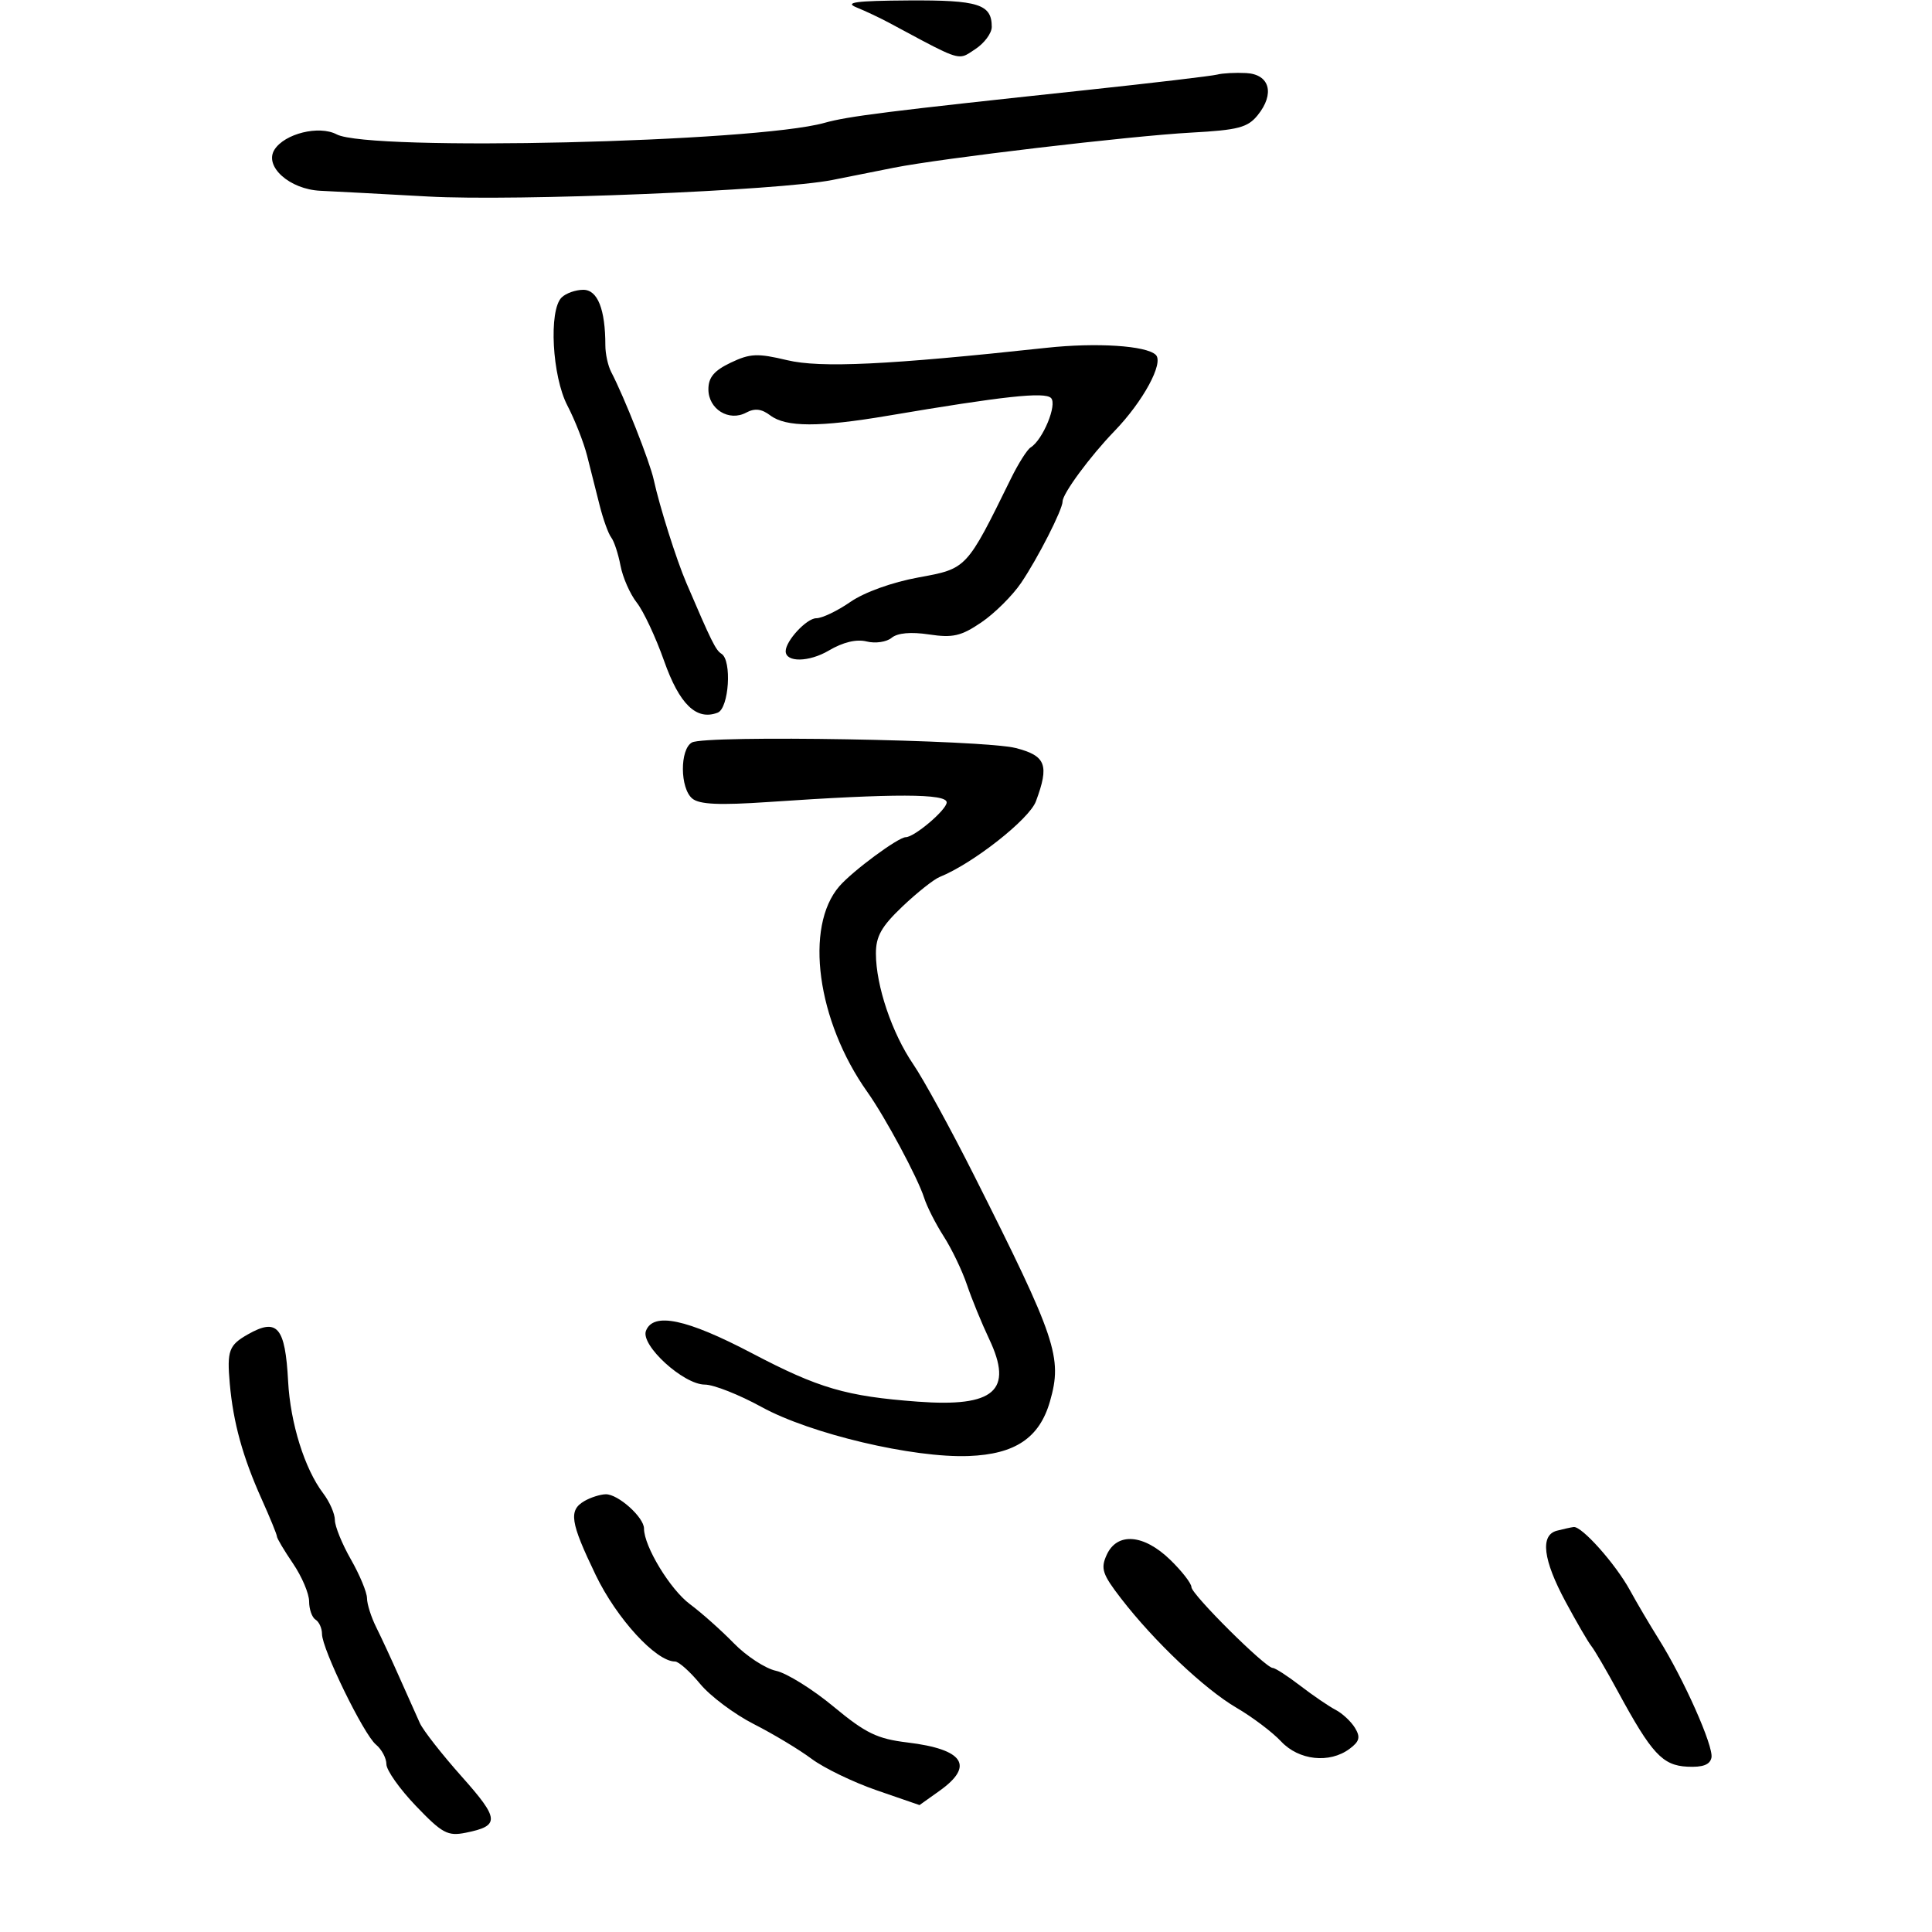 <svg xmlns="http://www.w3.org/2000/svg" width="300" height="300" viewBox="0 0 300 300" version="1.1">
  <defs/>
  <path d="M107.442,115.292 C109.541,114.118 152.737,114.863 157.75,116.16 C162.419,117.368 162.955,118.794 160.857,124.429 C159.818,127.221 151.065,134.101 145.918,136.172 C145,136.541 142.393,138.609 140.124,140.767 C136.859,143.873 136.002,145.399 136.011,148.095 C136.027,153.087 138.498,160.405 141.804,165.251 C143.399,167.588 147.648,175.35 151.247,182.5 C164.034,207.904 164.997,210.768 163.043,217.591 C161.416,223.273 157.642,225.815 150.424,226.09 C141.79,226.419 125.839,222.645 118.265,218.481 C114.781,216.567 110.815,215 109.451,215 C106.137,215 99.443,208.893 100.303,206.654 C101.433,203.708 106.612,204.799 116.747,210.12 C127.144,215.579 131.391,216.82 142.5,217.647 C154.414,218.535 157.391,215.934 153.606,207.944 C152.448,205.5 150.892,201.7 150.149,199.5 C149.406,197.3 147.782,193.919 146.541,191.987 C145.3,190.055 143.93,187.356 143.497,185.99 C142.514,182.894 137.462,173.48 134.675,169.554 C126.858,158.538 124.872,143.916 130.336,137.616 C132.403,135.232 139.483,130 140.64,130 C141.986,130 147,125.739 147,124.596 C147,123.218 138.925,123.199 119.376,124.532 C111.689,125.056 108.605,124.917 107.497,123.997 C105.582,122.408 105.544,116.355 107.442,115.292 Z M189,11.582 C189.825,11.365 191.85,11.258 193.5,11.344 C197.169,11.535 197.992,14.553 195.287,17.894 C193.74,19.804 192.25,20.194 184.989,20.59 C175.557,21.103 146.137,24.579 138.75,26.053 C136.137,26.574 131.863,27.426 129.25,27.947 C120.971,29.597 80.143,31.268 66.5,30.515 C59.35,30.121 51.814,29.719 49.753,29.624 C44.966,29.401 40.981,25.838 42.618,23.244 C44.198,20.739 49.546,19.423 52.28,20.866 C57.3,23.518 117.22,22.106 128,19.083 C131.694,18.047 137.763,17.286 168.5,14.005 C178.95,12.889 188.175,11.799 189,11.582 Z M162.5,54.008 C170.266,53.169 177.984,53.665 179.468,55.1 C180.753,56.342 177.509,62.33 173.056,66.937 C169.283,70.839 165,76.645 165,77.857 C165,79.13 161.149,86.692 158.55,90.522 C157.21,92.497 154.434,95.252 152.383,96.644 C149.242,98.776 147.961,99.071 144.264,98.517 C141.439,98.093 139.368,98.28 138.451,99.041 C137.667,99.691 135.923,99.947 134.576,99.608 C132.993,99.211 130.911,99.71 128.696,101.017 C125.623,102.83 122,102.884 122,101.116 C122,99.507 125.258,96 126.753,96 C127.655,96 130.04,94.859 132.053,93.463 C134.213,91.966 138.538,90.411 142.607,89.667 C150.159,88.286 150.051,88.402 156.988,74.291 C158.126,71.977 159.497,69.811 160.036,69.478 C161.937,68.303 164.204,62.804 163.2,61.8 C162.22,60.82 155.823,61.514 137.914,64.546 C127.216,66.358 122.042,66.346 119.612,64.507 C118.253,63.478 117.201,63.357 115.862,64.074 C113.186,65.506 110,63.535 110,60.449 C110,58.603 110.887,57.545 113.464,56.316 C116.473,54.881 117.625,54.83 122.214,55.926 C127.415,57.167 137.882,56.669 162.5,54.008 Z M38.5,207.195 C43.065,204.606 44.287,206.036 44.739,214.492 C45.086,221.004 47.309,228.1 50.187,231.885 C51.184,233.197 52,235.063 52,236.033 C52,237.002 53.12,239.754 54.488,242.148 C55.856,244.542 56.981,247.251 56.988,248.169 C56.995,249.087 57.636,251.112 58.414,252.669 C59.192,254.226 60.824,257.75 62.041,260.5 C63.258,263.25 64.678,266.429 65.196,267.564 C65.714,268.699 68.644,272.44 71.706,275.877 C77.583,282.475 77.654,283.519 72.305,284.589 C69.517,285.147 68.669,284.689 64.586,280.429 C62.064,277.796 60,274.878 60,273.944 C60,273.009 59.268,271.638 58.374,270.896 C56.463,269.31 50,256.056 50,253.723 C50,252.84 49.55,251.84 49,251.5 C48.45,251.16 48,249.888 48,248.673 C48,247.458 46.875,244.809 45.5,242.785 C44.125,240.762 43,238.87 43,238.58 C43,238.291 41.933,235.68 40.628,232.777 C37.692,226.245 36.215,220.892 35.679,214.843 C35.226,209.728 35.542,208.873 38.5,207.195 Z M90.75,233.08 C91.713,232.519 93.203,232.047 94.061,232.03 C95.972,231.993 100,235.602 100,237.351 C100,240.12 104.073,246.824 107.137,249.097 C108.918,250.419 111.978,253.143 113.937,255.151 C115.897,257.16 118.85,259.091 120.5,259.443 C122.15,259.795 126.164,262.291 129.421,264.991 C134.432,269.145 136.197,270.002 140.921,270.573 C149.657,271.628 151.353,274.188 145.89,278.078 L142.781,280.292 L136.14,278.001 C132.488,276.74 127.932,274.537 126.015,273.104 C124.098,271.672 120.061,269.244 117.043,267.71 C114.026,266.175 110.274,263.362 108.706,261.46 C107.138,259.557 105.389,258 104.821,258 C101.868,258 95.754,251.332 92.495,244.557 C88.539,236.331 88.264,234.528 90.75,233.08 Z M87.2,46.2 C87.86,45.54 89.379,45 90.575,45 C92.8,45 94,48.028 94,53.639 C94,54.952 94.408,56.809 94.906,57.764 C96.948,61.679 100.904,71.698 101.513,74.5 C102.41,78.62 105.018,86.876 106.569,90.5 C110.469,99.617 111.137,100.967 112.027,101.517 C113.679,102.538 113.198,109.987 111.436,110.663 C108.141,111.927 105.503,109.376 103.117,102.617 C101.828,98.969 99.921,94.898 98.878,93.573 C97.836,92.247 96.698,89.663 96.351,87.831 C96.003,85.999 95.355,84.032 94.912,83.461 C94.468,82.889 93.657,80.639 93.109,78.461 C92.562,76.282 91.687,72.819 91.165,70.765 C90.644,68.71 89.268,65.209 88.109,62.984 C85.735,58.429 85.182,48.218 87.2,46.2 Z M171.846,241.439 C173.461,237.894 177.591,238.211 181.702,242.196 C183.516,243.954 185.002,245.867 185.005,246.446 C185.01,247.574 196.506,259 197.636,259 C198.007,259 199.922,260.238 201.89,261.75 C203.858,263.262 206.332,264.95 207.386,265.5 C208.441,266.05 209.798,267.314 210.402,268.309 C211.278,269.751 211.107,270.409 209.559,271.559 C206.443,273.872 201.681,273.356 198.924,270.405 C197.591,268.977 194.475,266.626 192,265.18 C187.04,262.281 179.204,254.859 174.06,248.189 C171.167,244.438 170.879,243.56 171.846,241.439 Z M241.75,237.689 C242.713,237.438 243.882,237.18 244.349,237.116 C245.604,236.944 250.86,242.843 253.098,246.935 C254.17,248.896 256.177,252.3 257.556,254.5 C261.454,260.714 266.113,271.19 265.753,272.93 C265.525,274.03 264.406,274.449 262.01,274.33 C258.151,274.139 256.468,272.32 251.246,262.693 C249.456,259.394 247.592,256.201 247.103,255.598 C246.613,254.994 244.815,251.902 243.107,248.727 C239.594,242.201 239.124,238.376 241.75,237.689 Z M133,1.151 C131.065,0.365 132.884,0.12 141.05,0.068 C151.935,-0.002 154,0.653 154,4.177 C154,5.154 152.851,6.707 151.446,7.627 C150.678,8.13 150.19,8.514 149.637,8.672 C148.2,9.084 146.329,7.977 138,3.508 C136.625,2.771 134.375,1.71 133,1.151 Z"/>
</svg>

